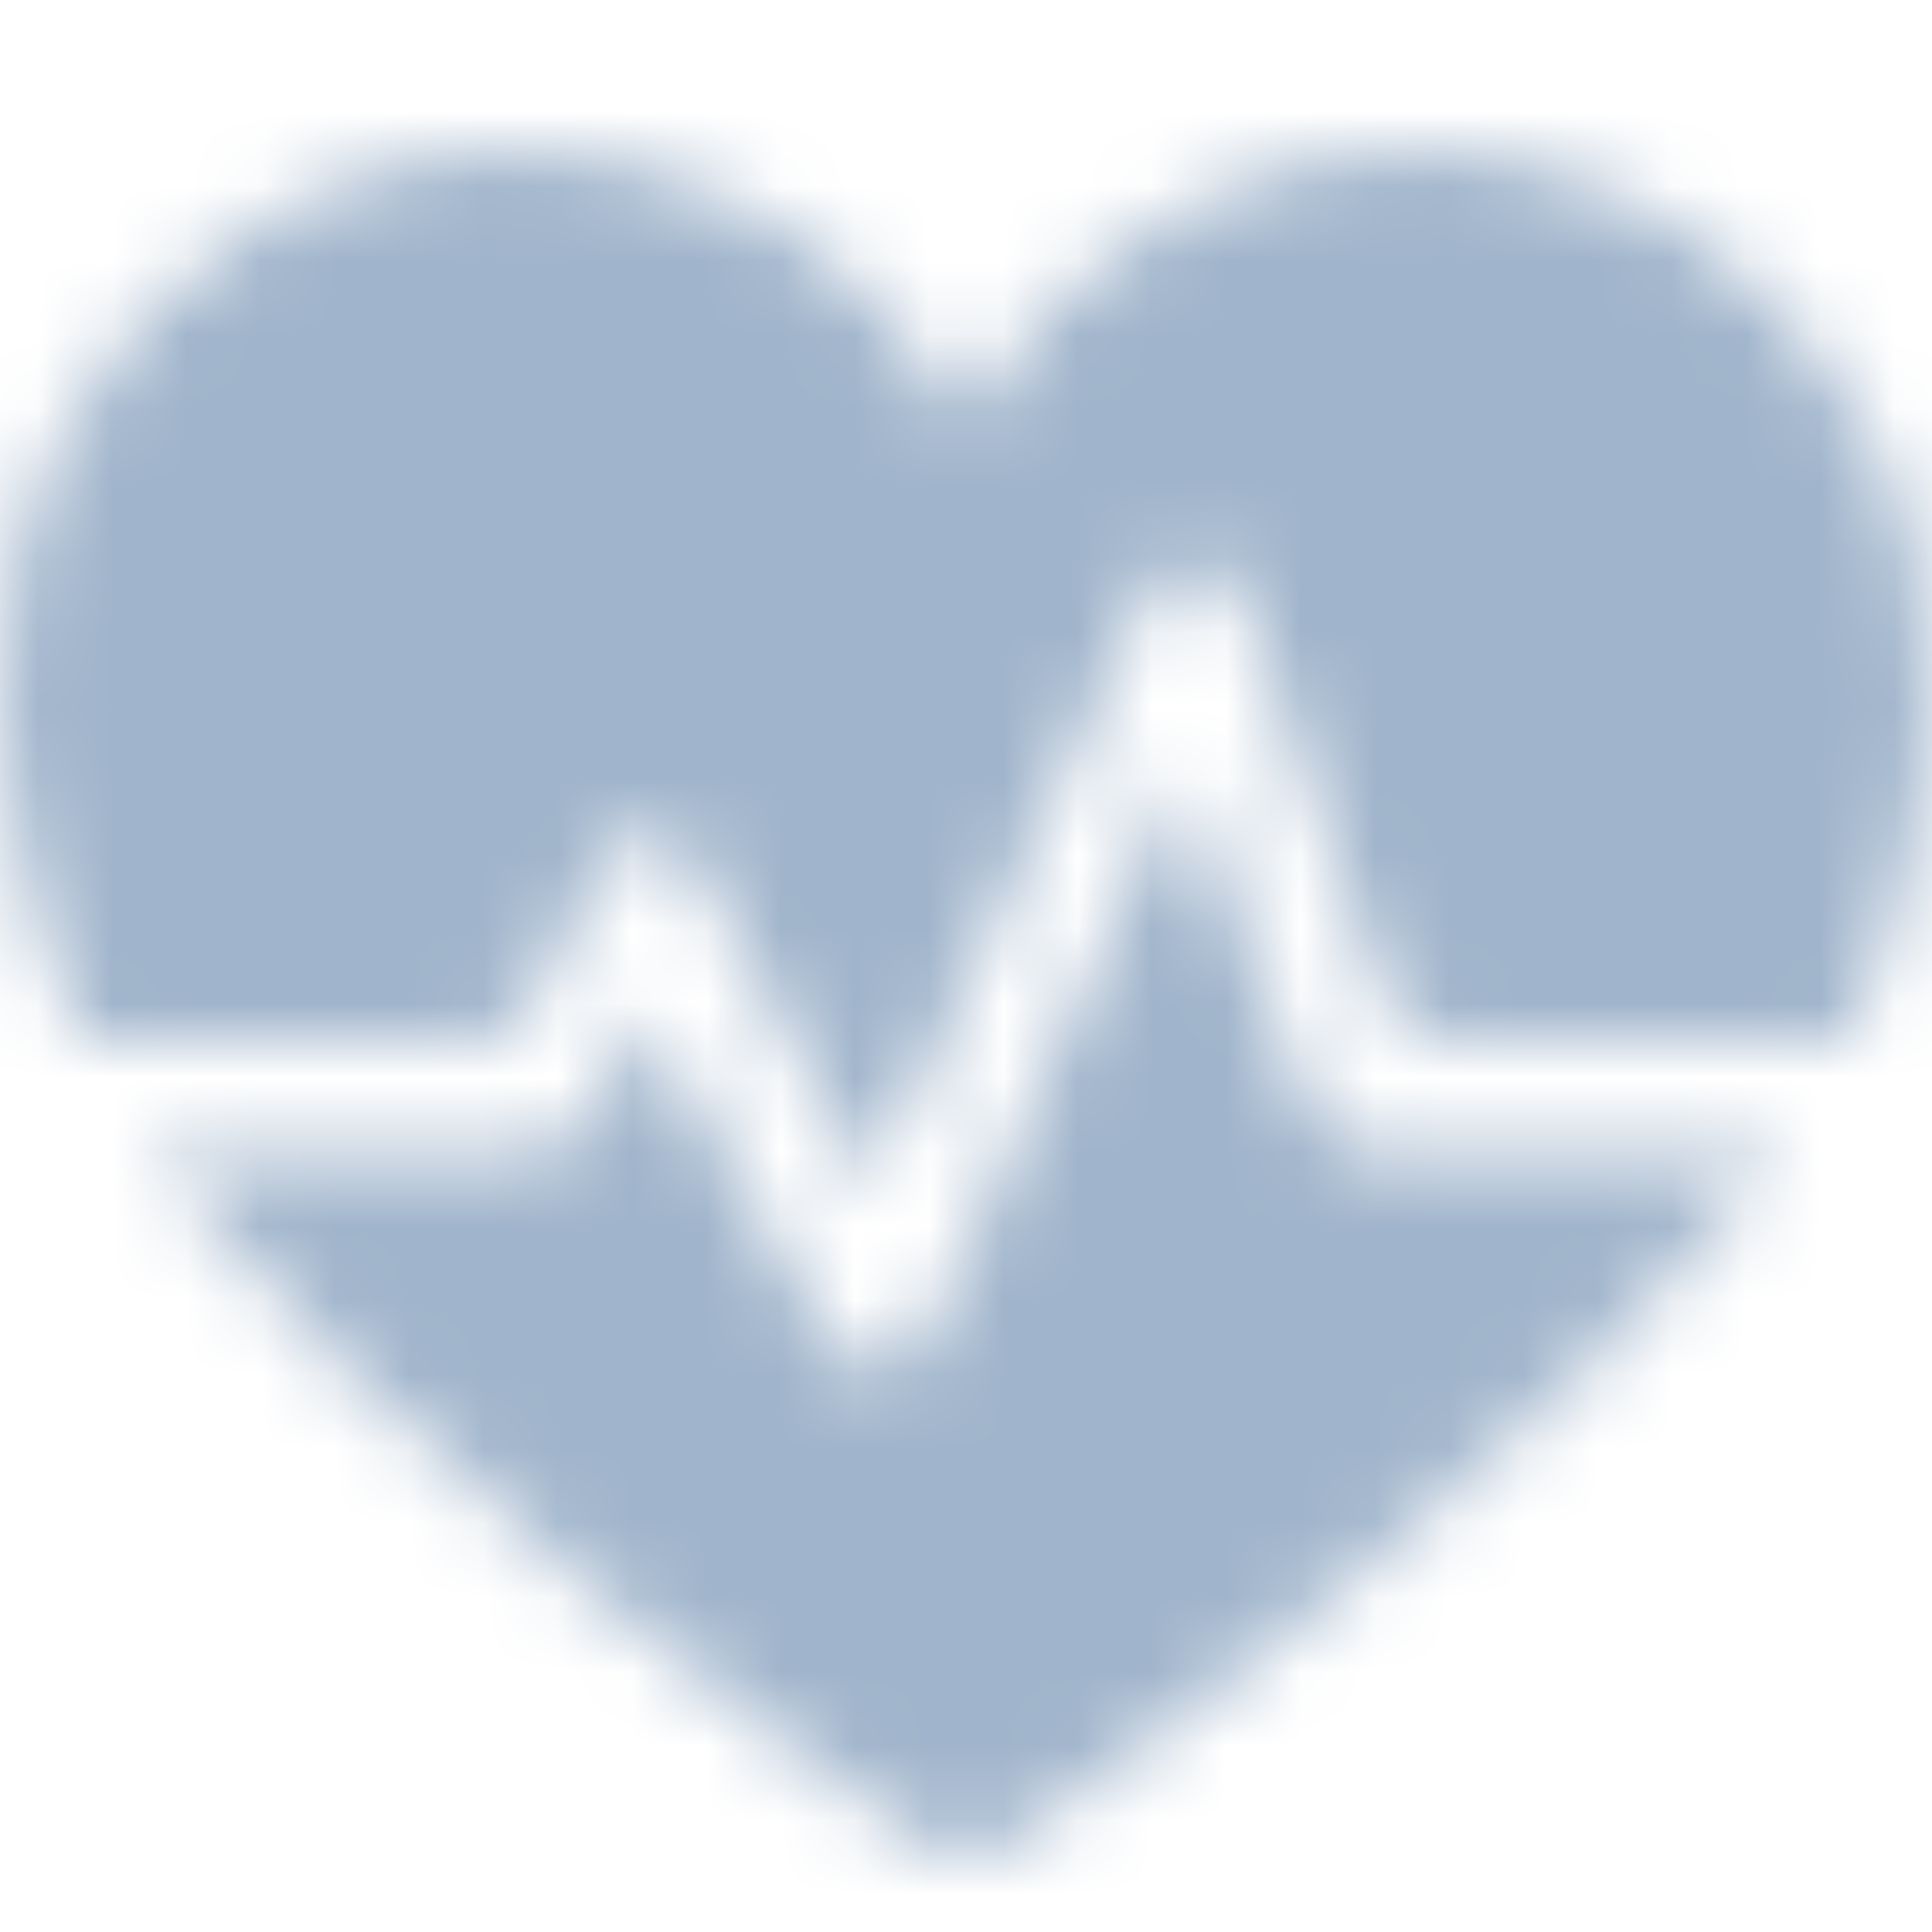 <svg width="26" height="26" viewBox="0 0 26 26" fill="none" xmlns="http://www.w3.org/2000/svg">
<mask id="mask0" mask-type="alpha" maskUnits="userSpaceOnUse" x="0" y="2" width="26" height="23">
<path fill-rule="evenodd" clip-rule="evenodd" d="M13.001 5.702C14.182 3.496 16.473 2 19.104 2C21.62 2 23.911 3.511 25.117 5.745C26.55 8.403 26.061 11.333 24.911 14L24.902 14.017H19.828C19.814 14.017 19.8 14.017 19.785 14.017C19.536 14.018 19.131 14.018 18.968 13.901C18.795 13.776 18.669 13.547 18.586 13.312L16.724 8.06C16.515 7.462 15.702 7.422 15.436 7.997L11.724 16L9.325 11.605C9.06 11.116 8.37 11.119 8.104 11.608C8.104 11.608 7.568 12.749 7.286 13.27C7.268 13.304 7.25 13.338 7.233 13.37C7.107 13.607 7.006 13.796 6.825 13.901C6.618 14.02 6.559 14.02 6.222 14.02H1.096L1.088 14.003C-0.06 11.336 -0.552 8.406 0.884 5.748C2.091 3.511 4.378 2 6.898 2C9.529 2 11.816 3.496 13.001 5.702ZM15.955 10.298L17.427 14.466C17.53 14.734 17.855 15.526 18.532 15.526H24C21.015 19.367 15.223 23.717 13.496 24.854C13.199 25.049 12.801 25.049 12.504 24.854C10.777 23.72 4.985 19.37 2 15.526H7.177C7.664 15.526 7.929 15.076 8.061 14.851C8.066 14.843 8.071 14.834 8.076 14.826L8.705 13.597L11.156 18.086C11.444 18.566 12.189 18.544 12.44 18.045L15.955 10.298Z" fill="white"/>
</mask>
<g mask="url(#mask0)">
<rect width="26" height="26" fill="#A0B4CB"/>
</g>
</svg>
